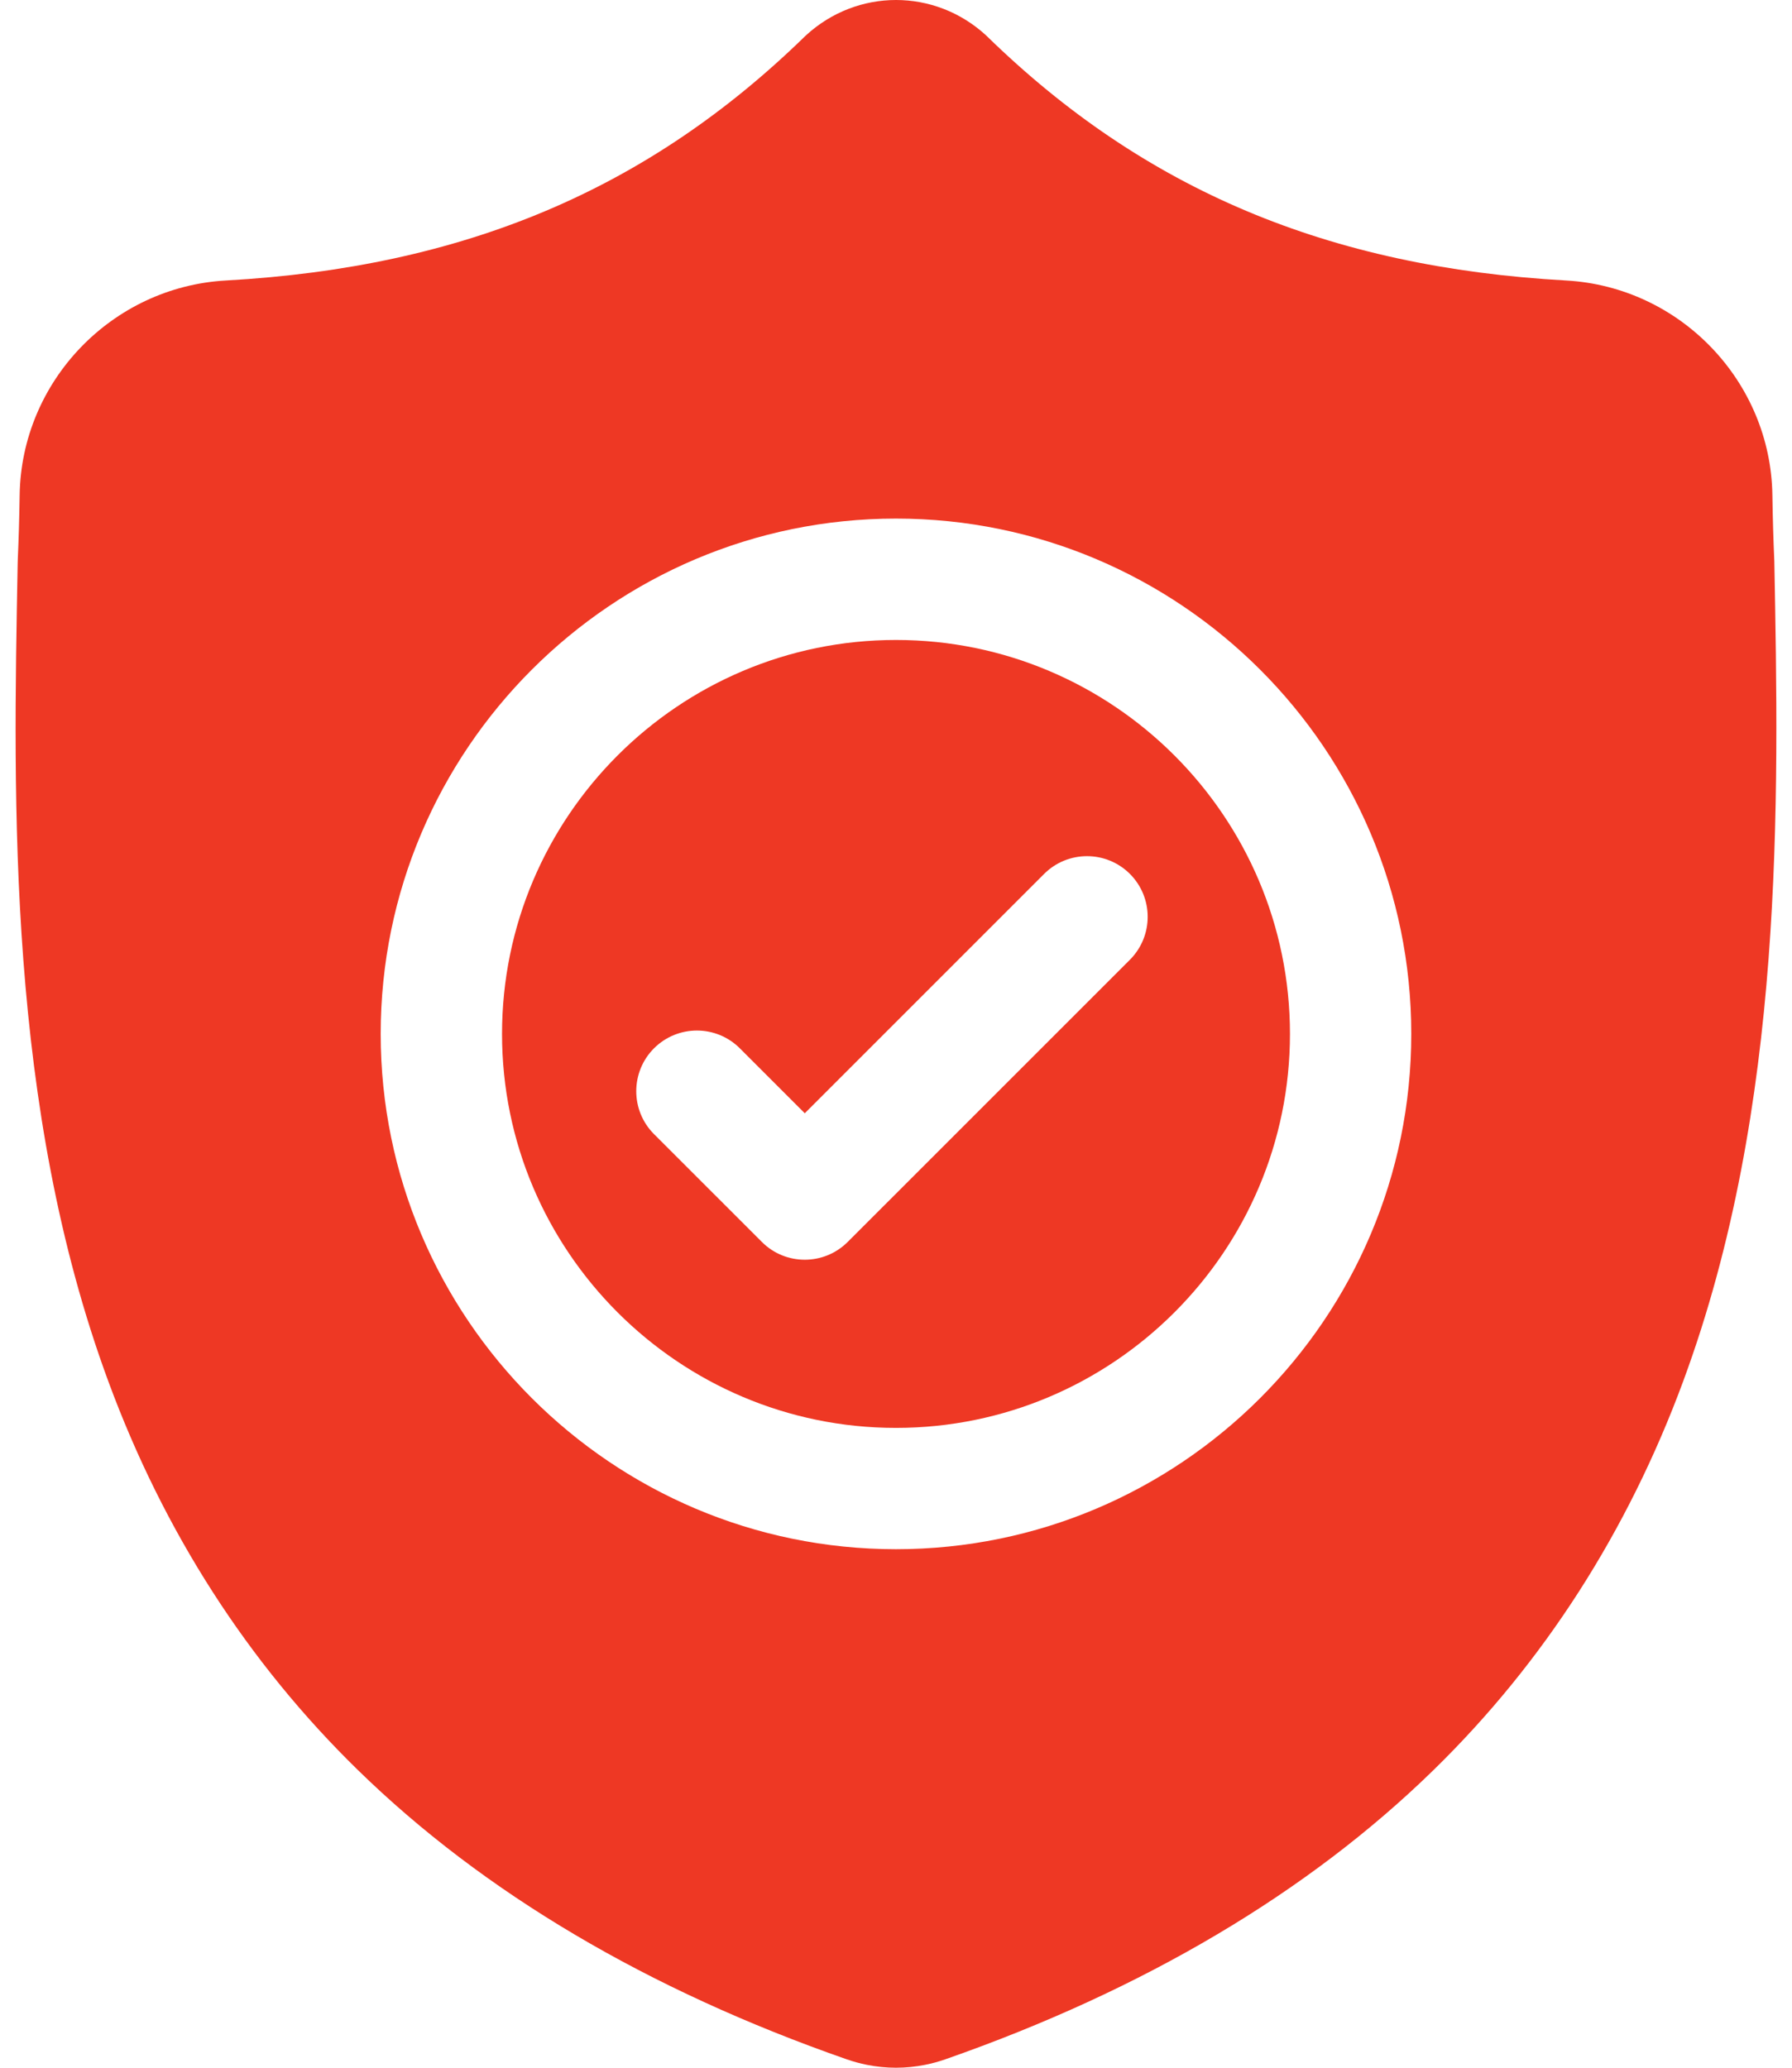 <svg width="52" height="60" viewBox="0 0 52 60" fill="none" xmlns="http://www.w3.org/2000/svg">
<path d="M26 18.57C19.697 18.57 14.568 23.698 14.568 30.002C14.568 36.305 19.697 41.434 26 41.434C32.304 41.434 37.432 36.305 37.432 30.002C37.432 23.698 32.304 18.57 26 18.57ZM32.788 27.849L24.598 36.038C24.254 36.382 23.803 36.554 23.353 36.554C22.902 36.554 22.452 36.383 22.108 36.038L18.978 32.909C18.291 32.222 18.291 31.107 18.978 30.419C19.666 29.732 20.78 29.732 21.468 30.419L23.353 32.304L30.298 25.359C30.985 24.672 32.1 24.672 32.788 25.359C33.475 26.047 33.475 27.161 32.788 27.849Z" fill="#EE3824"/>
<path d="M51.487 16.279L51.485 16.233C51.459 15.656 51.441 15.047 51.431 14.368C51.382 11.06 48.752 8.324 45.443 8.139C38.545 7.754 33.208 5.504 28.648 1.06L28.61 1.023C27.122 -0.341 24.879 -0.341 23.391 1.023L23.352 1.06C18.792 5.504 13.456 7.754 6.557 8.139C3.249 8.324 0.619 11.06 0.57 14.369C0.56 15.043 0.542 15.652 0.516 16.233L0.513 16.341C0.379 23.376 0.212 32.13 3.141 40.077C4.751 44.447 7.19 48.245 10.39 51.367C14.034 54.923 18.806 57.746 24.575 59.758C24.763 59.823 24.958 59.876 25.156 59.916C25.436 59.972 25.718 60 26 60C26.282 60 26.565 59.972 26.845 59.916C27.043 59.876 27.239 59.823 27.428 59.757C33.19 57.742 37.958 54.917 41.598 51.362C44.796 48.239 47.235 44.439 48.847 40.069C51.787 32.098 51.62 23.327 51.487 16.279ZM25.999 44.954C17.754 44.954 11.047 38.246 11.047 30.001C11.047 21.756 17.754 15.048 25.999 15.048C34.244 15.048 40.952 21.756 40.952 30.001C40.952 38.246 34.244 44.954 25.999 44.954Z" fill="#EE3824"/>
</svg>
